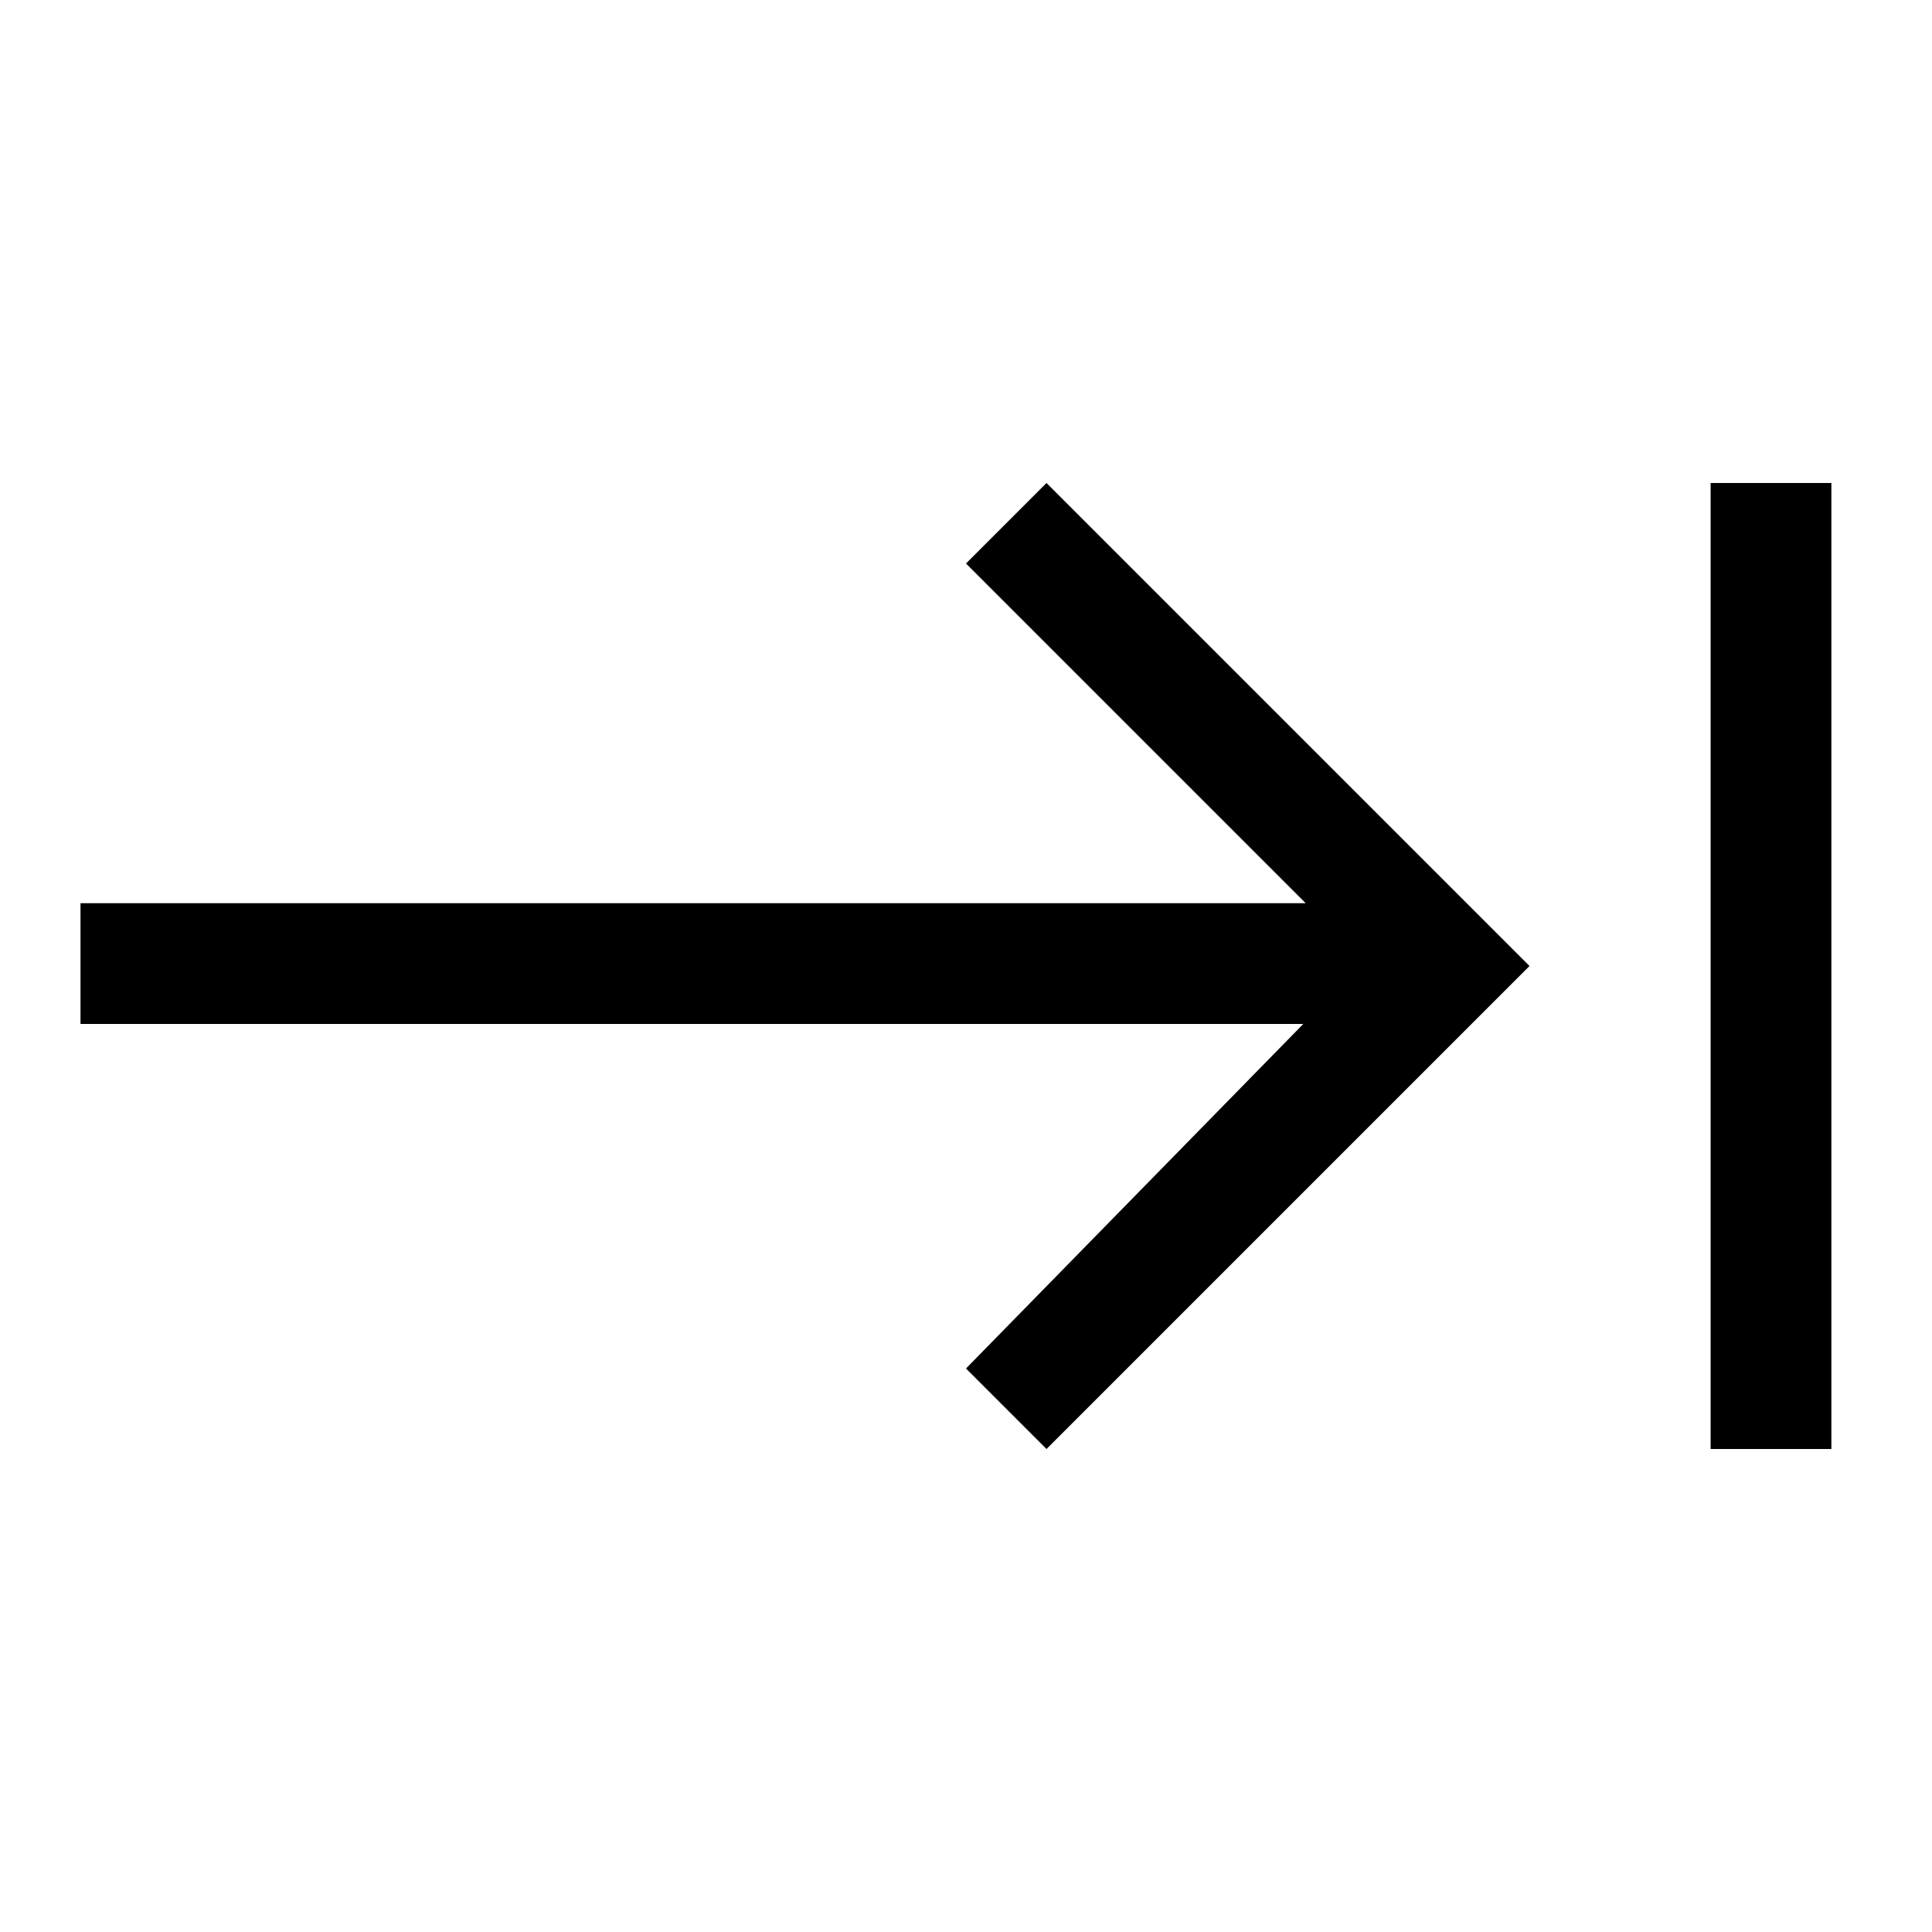 <svg id="Layer_1" data-name="Layer 1" xmlns="http://www.w3.org/2000/svg" viewBox="0 0 24 24"><title>iconoteka_tab_button_m_a</title><path d="M12,7l4.22,4.22H1v1.5H16.19L12,17,13,18l6-6L13,6ZM16.9,12l0,0,0,0Zm4.35-6V18h1.5V6Z"/></svg>